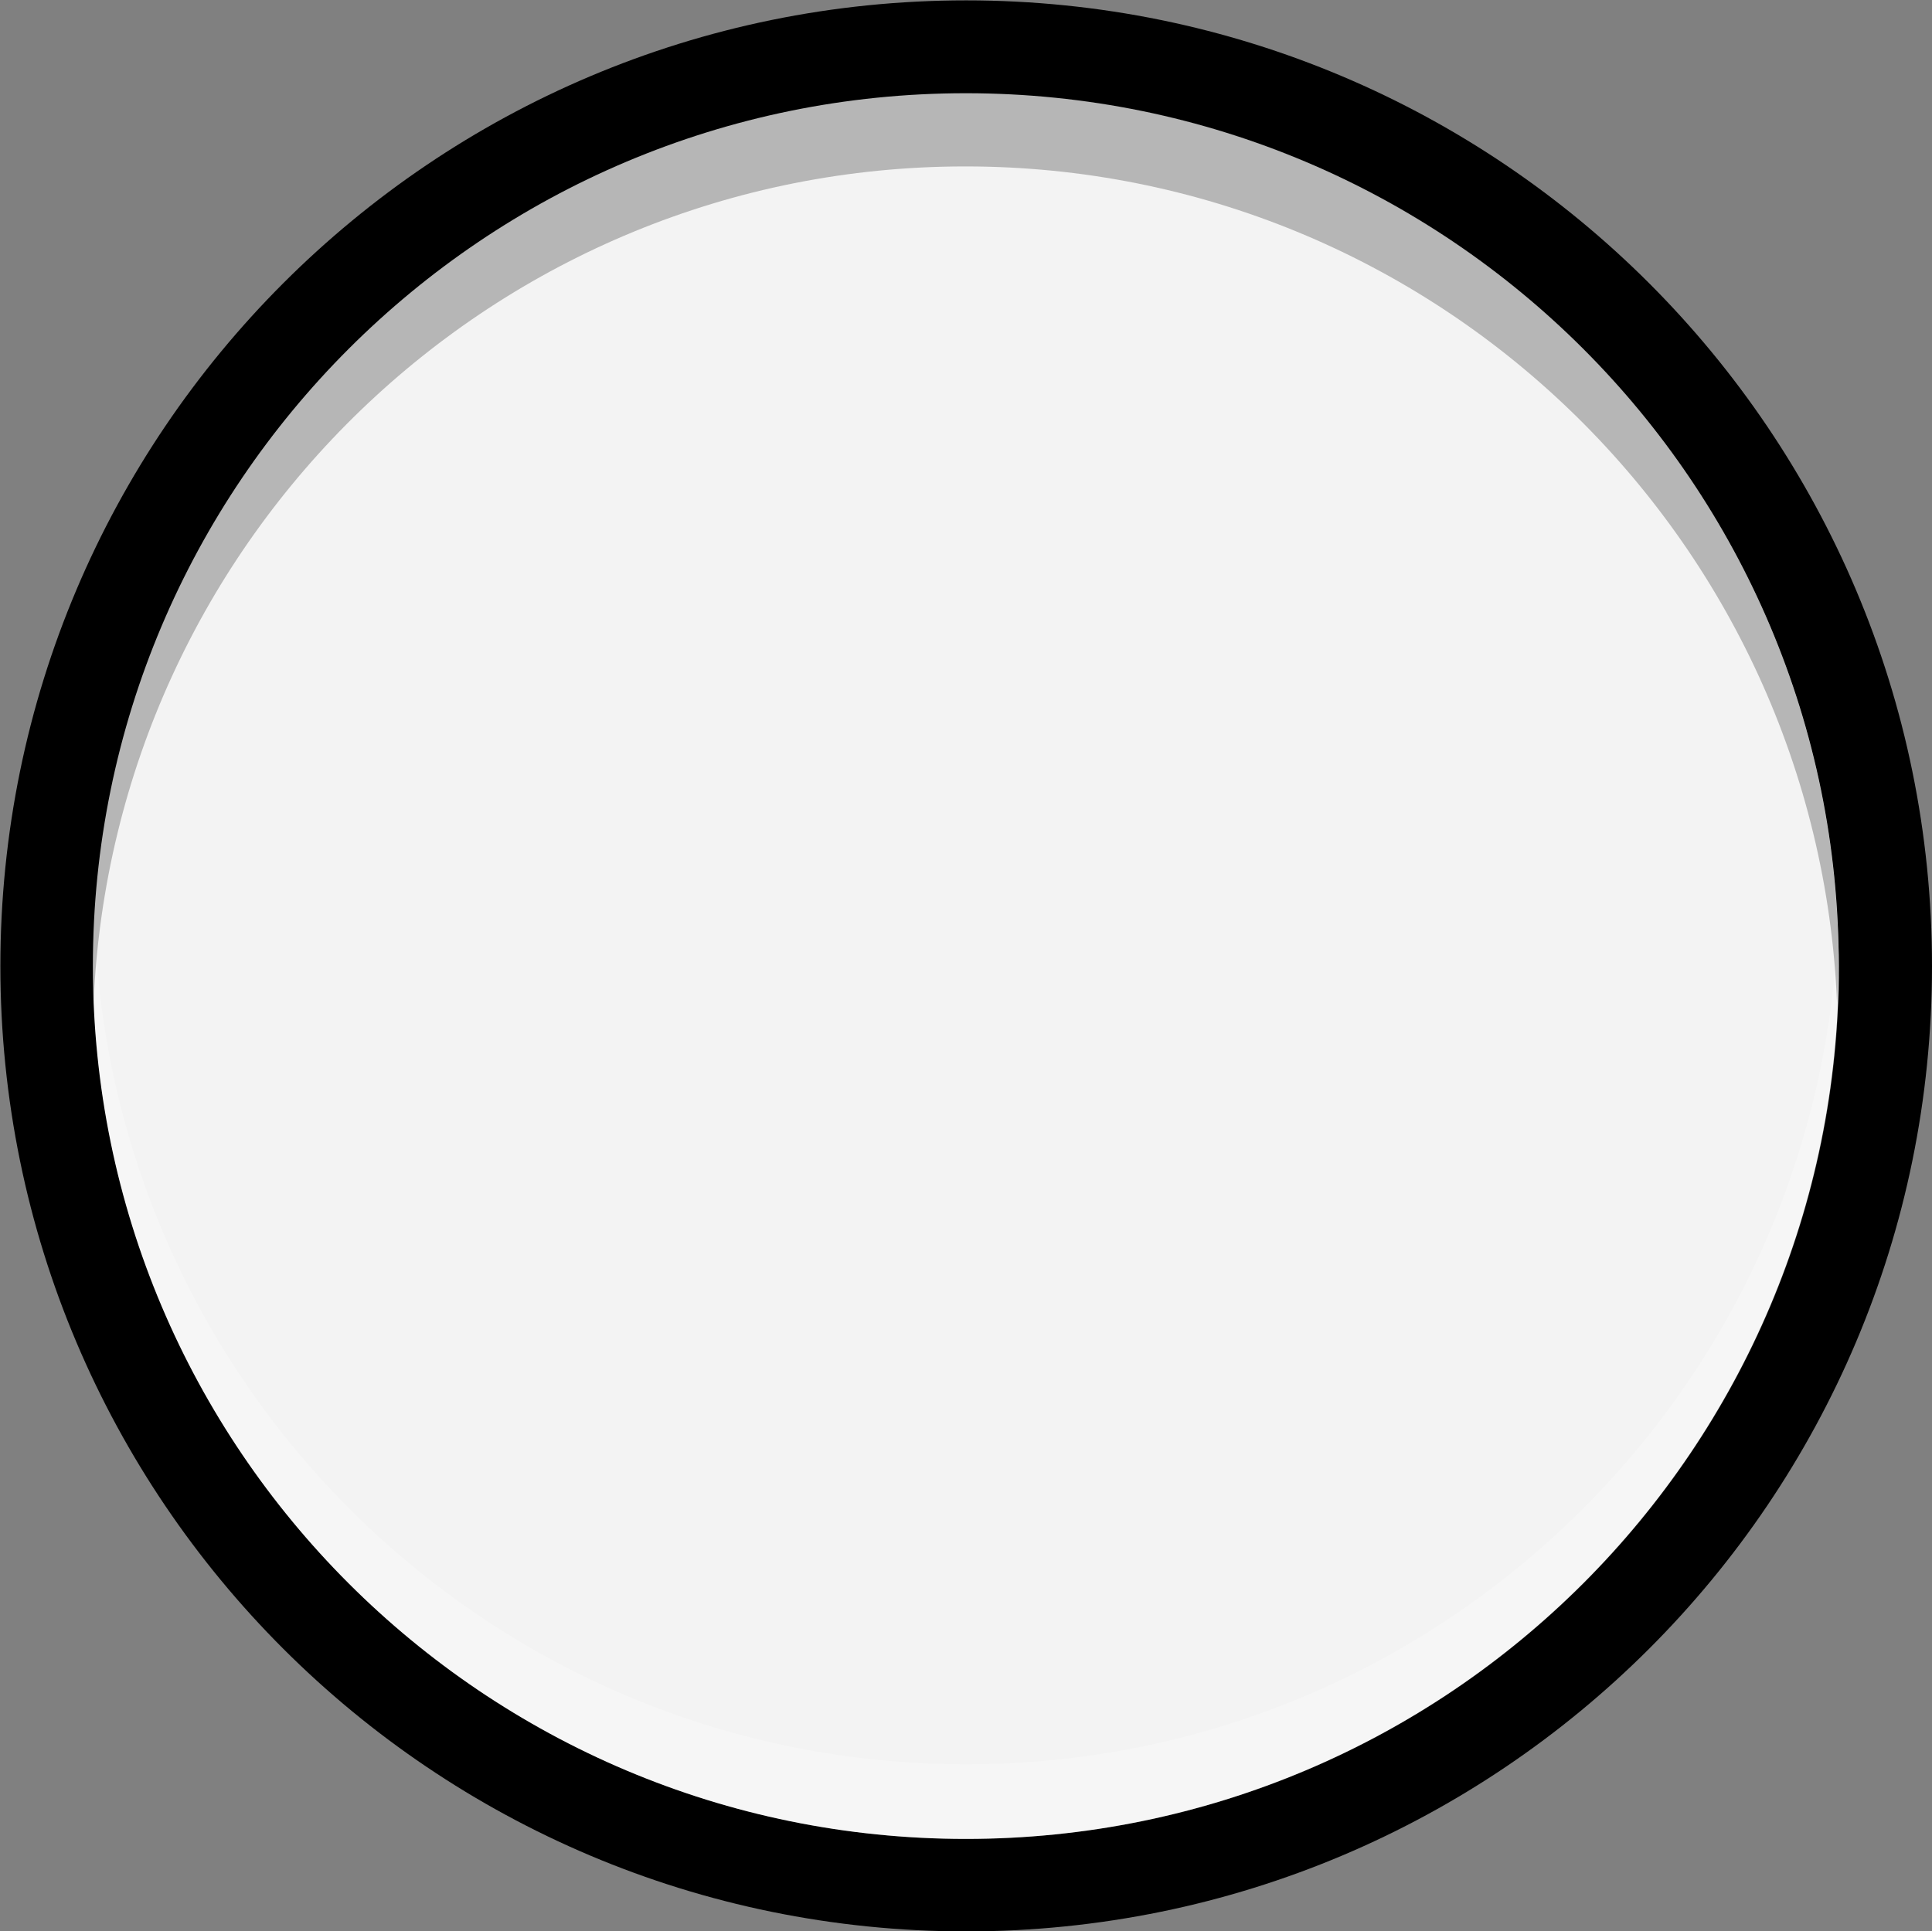 <?xml version="1.0" encoding="UTF-8" standalone="no"?>
<svg
   xmlns:dc="http://purl.org/dc/elements/1.1/"
   xmlns:cc="http://creativecommons.org/ns#"
   xmlns:rdf="http://www.w3.org/1999/02/22-rdf-syntax-ns#"
   xmlns:svg="http://www.w3.org/2000/svg"
   xmlns="http://www.w3.org/2000/svg"
   xmlns:sodipodi="http://sodipodi.sourceforge.net/DTD/sodipodi-0.dtd"
   xmlns:inkscape="http://www.inkscape.org/namespaces/inkscape"
   width="5.201mm"
   height="5.199mm"
   viewBox="0 0 5.201 5.199"
   version="1.1"
   id="svg12737"
   sodipodi:docname="TL1105_White_1.svg"
   inkscape:version="1.0 (4035a4fb49, 2020-05-01)">
  <rect x="0" y="0" width="5.201" height="5.199" fill="#808080" stroke="none"/>
  <defs
     id="defs12731">
    <clipPath
       id="clip422">
      <rect
         id="rect4393"
         height="8"
         width="15"
         y="0"
         x="0" />
    </clipPath>
    <clipPath
       id="clip423">
      <path
         id="path4390"
         d="M 0.816,0.648 H 14.137 V 7.602 H 0.816 Z m 0,0" />
    </clipPath>
    <mask
       id="mask212">
      <g
         id="g4387"
         filter="url(#alpha)"
         transform="scale(0.265)">
        <rect
           id="rect4385"
           style="fill:#000000;fill-opacity:0.33;stroke:none"
           height="3351.5"
           width="3052.87"
           y="0"
           x="0" />
      </g>
    </mask>
    <filter
       height="1"
       width="1"
       y="0"
       x="0"
       filterUnits="objectBoundingBox"
       id="alpha">
      <feColorMatrix
         id="feColorMatrix567"
         values="0 0 0 0 1 0 0 0 0 1 0 0 0 0 1 0 0 0 1 0"
         in="SourceGraphic"
         type="matrix" />
    </filter>
    <clipPath
       id="clipPath13081">
      <rect
         id="rect13079"
         height="8"
         width="15"
         y="0"
         x="0" />
    </clipPath>
    <clipPath
       id="clipPath13085">
      <path
         id="path13083"
         d="M 0.816,0.648 H 14.137 V 7.602 H 0.816 Z m 0,0" />
    </clipPath>
  </defs>
  <sodipodi:namedview
     id="base"
     pagecolor="#ffffff"
     bordercolor="#666666"
     borderopacity="1.0"
     inkscape:pageopacity="0.0"
     inkscape:pageshadow="2"
     inkscape:zoom="11.2"
     inkscape:cx="21.286343"
     inkscape:cy="12.034609"
     inkscape:document-units="mm"
     inkscape:current-layer="layer1"
     inkscape:document-rotation="0"
     showgrid="false"
     inkscape:snap-bbox="true"
     inkscape:snap-nodes="false"
     inkscape:bbox-paths="true"
     inkscape:bbox-nodes="true"
     inkscape:snap-bbox-edge-midpoints="true"
     inkscape:snap-bbox-midpoints="true"
     inkscape:window-width="1600"
     inkscape:window-height="882"
     inkscape:window-x="0"
     inkscape:window-y="18"
     inkscape:window-maximized="1"
     fit-margin-top="0"
     fit-margin-left="0"
     fit-margin-right="0"
     fit-margin-bottom="0" />
  <g
     inkscape:label="Layer 1"
     inkscape:groupmode="layer"
     id="layer1"
     transform="translate(-55.608,-109.281)">
    <path
       style="fill:#000000;fill-opacity:1;fill-rule:nonzero;stroke:none;stroke-width:0.353"
       d="m 60.809,111.882 c 0,1.436 -1.164,2.599 -2.6,2.599 -1.436,0 -2.6,-1.163 -2.6,-2.599 0,-1.436 1.164,-2.6 2.6,-2.6 1.436,0 2.6,1.164 2.6,2.6"
       id="path8213" />
    <path
       style="fill:#f3f3f3;fill-opacity:1;fill-rule:nonzero;stroke:none;stroke-width:0.353"
       d="m 60.558,111.882 c 0,1.298 -1.051,2.35 -2.35,2.35 -1.297,0 -2.35,-1.051 -2.35,-2.35 0,-1.298 1.053,-2.35 2.35,-2.35 1.298,0 2.35,1.051 2.35,2.35"
       id="path8215" />
    <path
       style="opacity:0.25;fill:#ffffff;fill-opacity:1;fill-rule:nonzero;stroke:none;stroke-width:0.353"
       d="m 58.208,114.031 c -1.264,0 -2.292,-0.999 -2.345,-2.25 -0.001,0.035 -0.004,0.066 -0.004,0.101 0,1.298 1.053,2.35 2.35,2.35 1.298,0 2.35,-1.051 2.35,-2.35 0,-0.035 -0.003,-0.066 -0.004,-0.101 -0.052,1.251 -1.082,2.25 -2.345,2.25"
       id="path8217" />
    <g
       transform="matrix(-0.353,0,0,-0.353,60.846,112.211)"
       id="use8219"
       clip-path="url(#clip422)"
       style="opacity:0.25">
      <g
         clip-path="url(#clip423)"
         clip-rule="nonzero"
         id="g13134">
        <path
           style="fill:#000000;fill-opacity:1;fill-rule:nonzero;stroke:none"
           d="m 7.477,7.031 c -3.582,0 -6.5,-2.832 -6.648,-6.379 -0.004,0.094 -0.012,0.188 -0.012,0.281 0,3.68 2.98,6.66 6.66,6.66 3.676,0 6.66,-2.98 6.66,-6.66 0,-0.094 -0.008,-0.188 -0.012,-0.281 C 13.973,4.199 11.059,7.031 7.477,7.031"
           id="path13132" />
      </g>
    </g>
  </g>
</svg>
